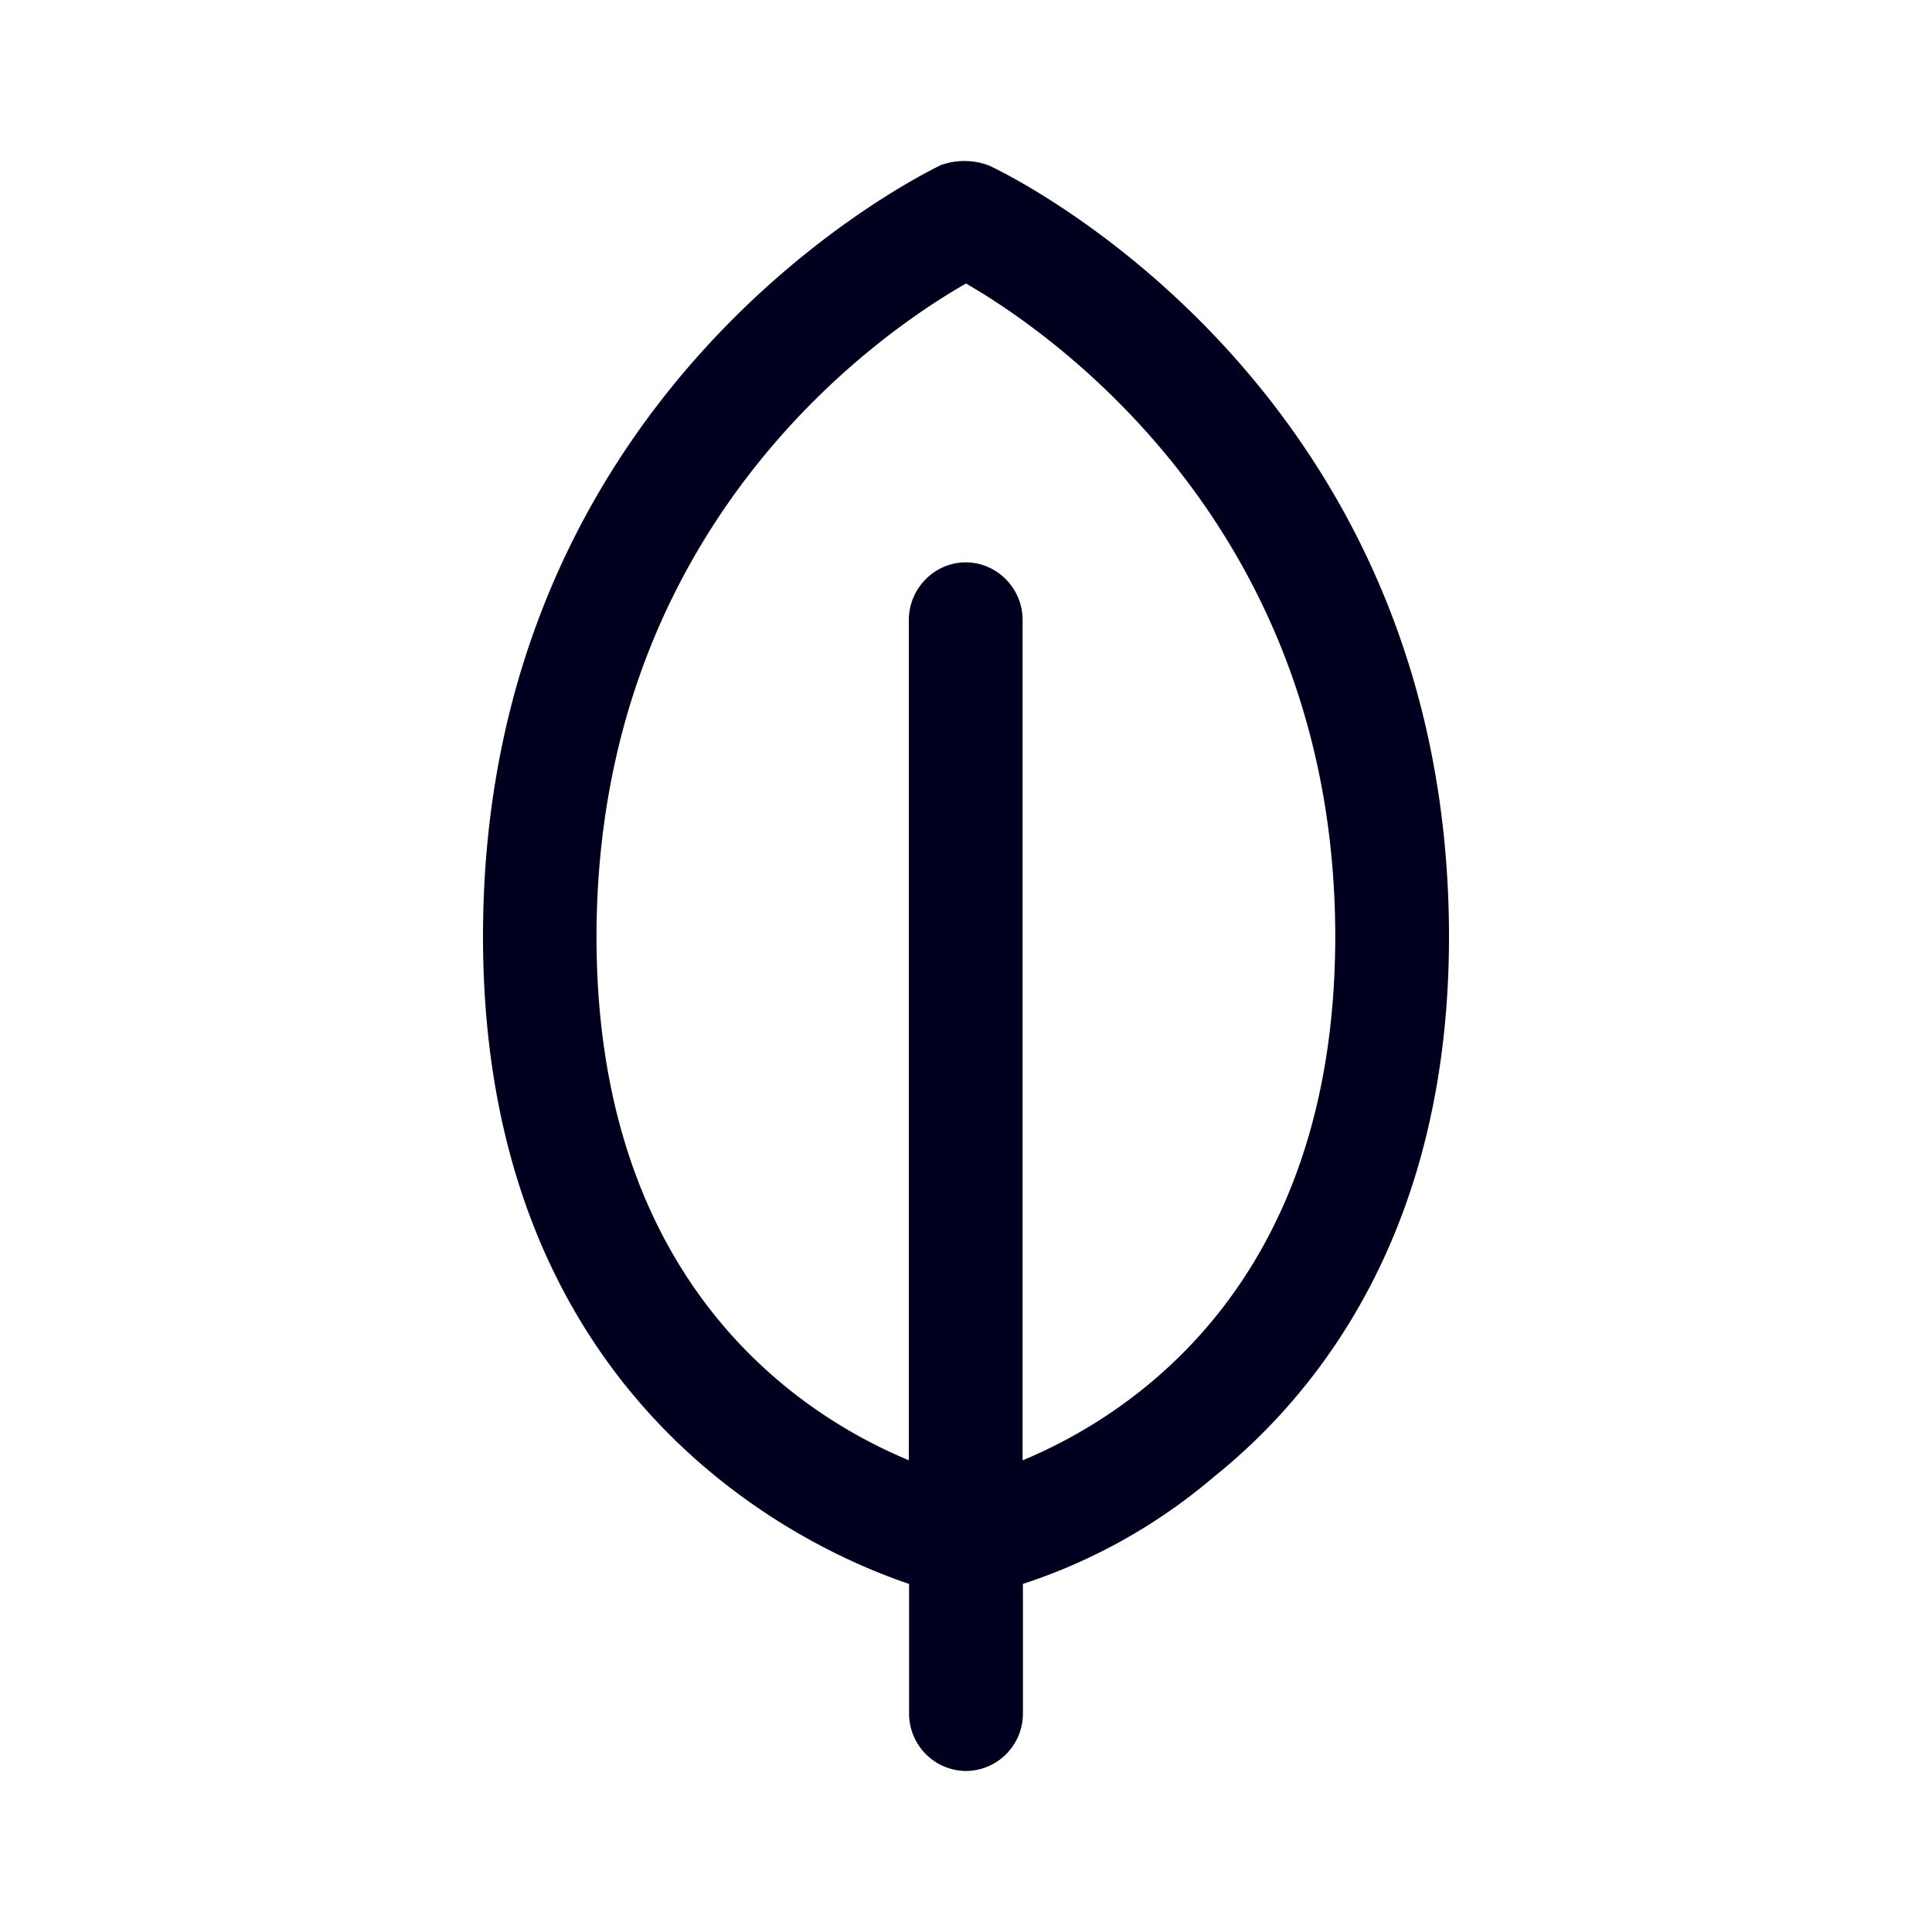 <svg xmlns="http://www.w3.org/2000/svg" width="24" height="24" fill="none"><path fill="#00001E" d="M11.68 2.054a.86.86 0 0 1 .6 0c.245.108 5.716 2.752 5.72 9.579 0 3.608-1.59 5.648-2.929 6.72a7 7 0 0 1-2.364 1.323v1.608A.713.713 0 0 1 12 22a.713.713 0 0 1-.707-.716v-1.608C9.81 19.176 6 17.281 6 11.633c0-6.735 5.32-9.399 5.669-9.573zm1.023 5.647v10.44c1.377-.573 3.88-2.216 3.884-6.504 0-5.075-3.53-7.507-4.587-8.115-1.058.604-4.587 3.004-4.59 8.115 0 4.288 2.502 5.931 3.88 6.503V7.701c0-.392.32-.715.706-.715.387 0 .707.32.707.715"/></svg>